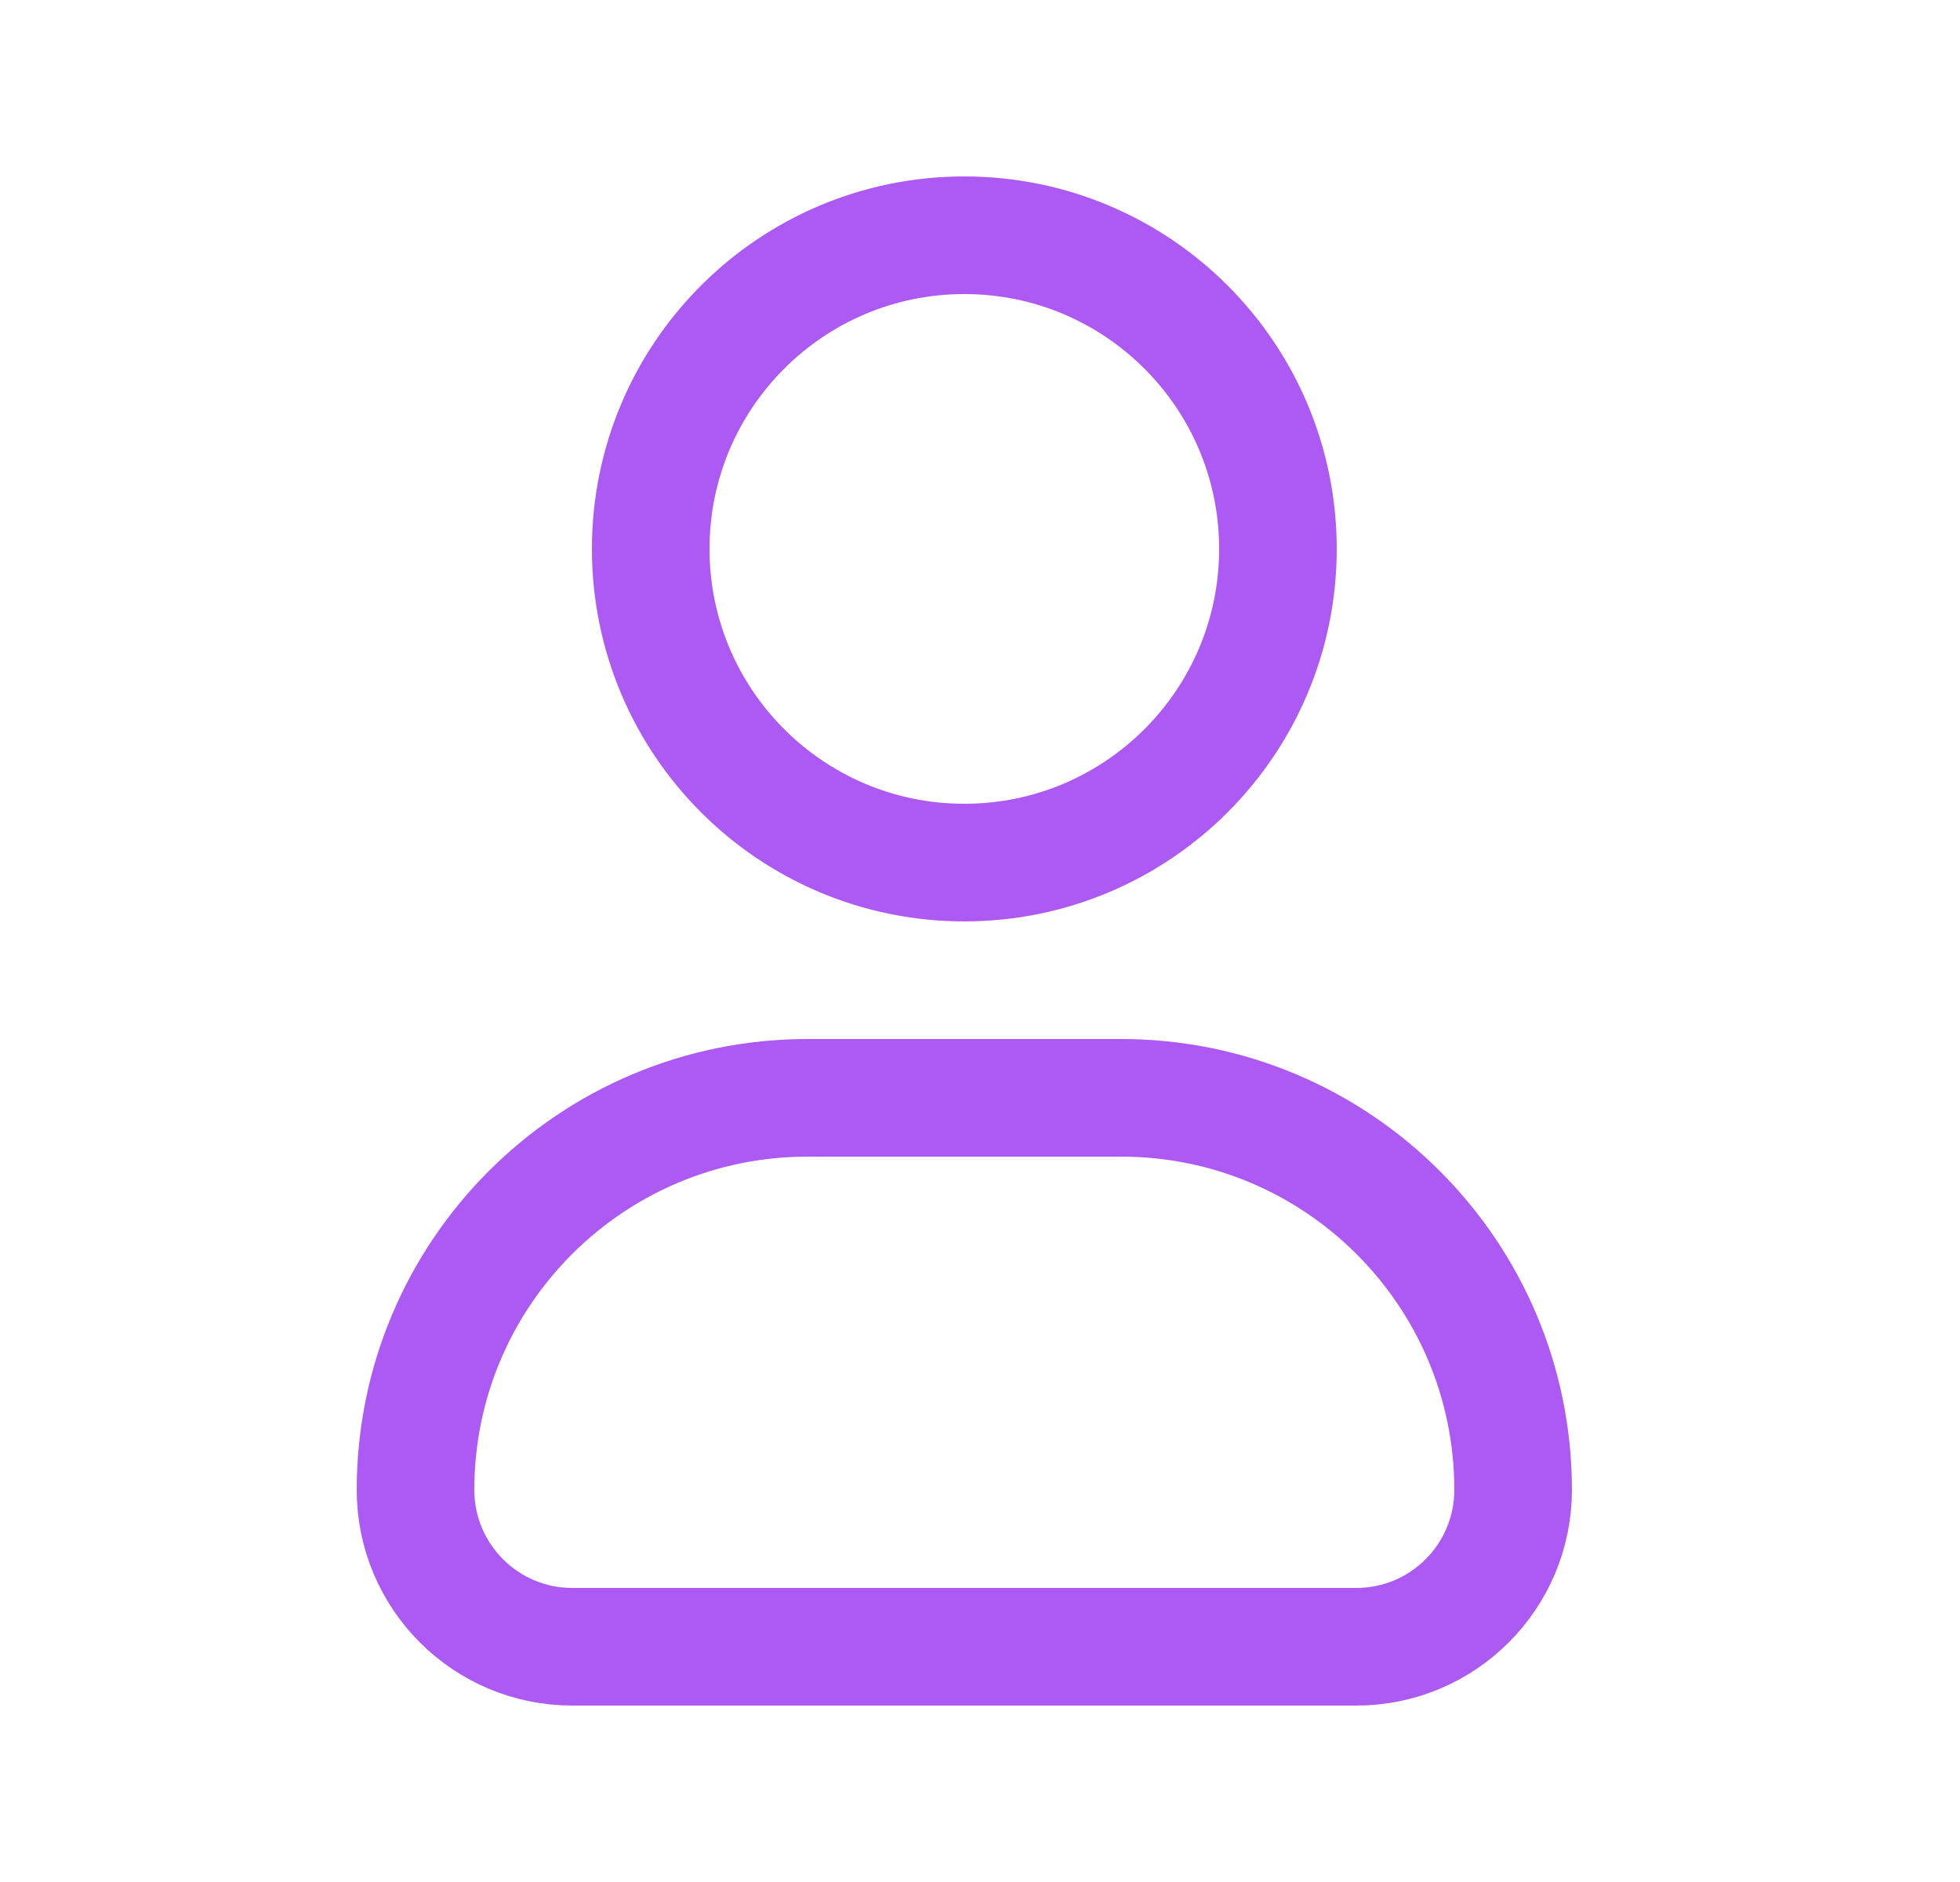 <svg width="25" height="24" viewBox="0 0 25 24" fill="none" xmlns="http://www.w3.org/2000/svg">
<path d="M16.3 7C16.3 9.209 14.509 11 12.3 11C10.091 11 8.3 9.209 8.3 7C8.3 4.791 10.091 3 12.3 3C14.509 3 16.3 4.791 16.3 7Z" stroke="#AD59F3" stroke-width="1.5"/>
<path d="M14.3 14H10.3C7.538 14 5.3 16.239 5.3 19C5.3 20.105 6.195 21 7.3 21H17.3C18.404 21 19.3 20.105 19.3 19C19.3 16.239 17.061 14 14.3 14Z" stroke="#AD59F3" stroke-width="1.5" stroke-linejoin="round"/>
</svg>
